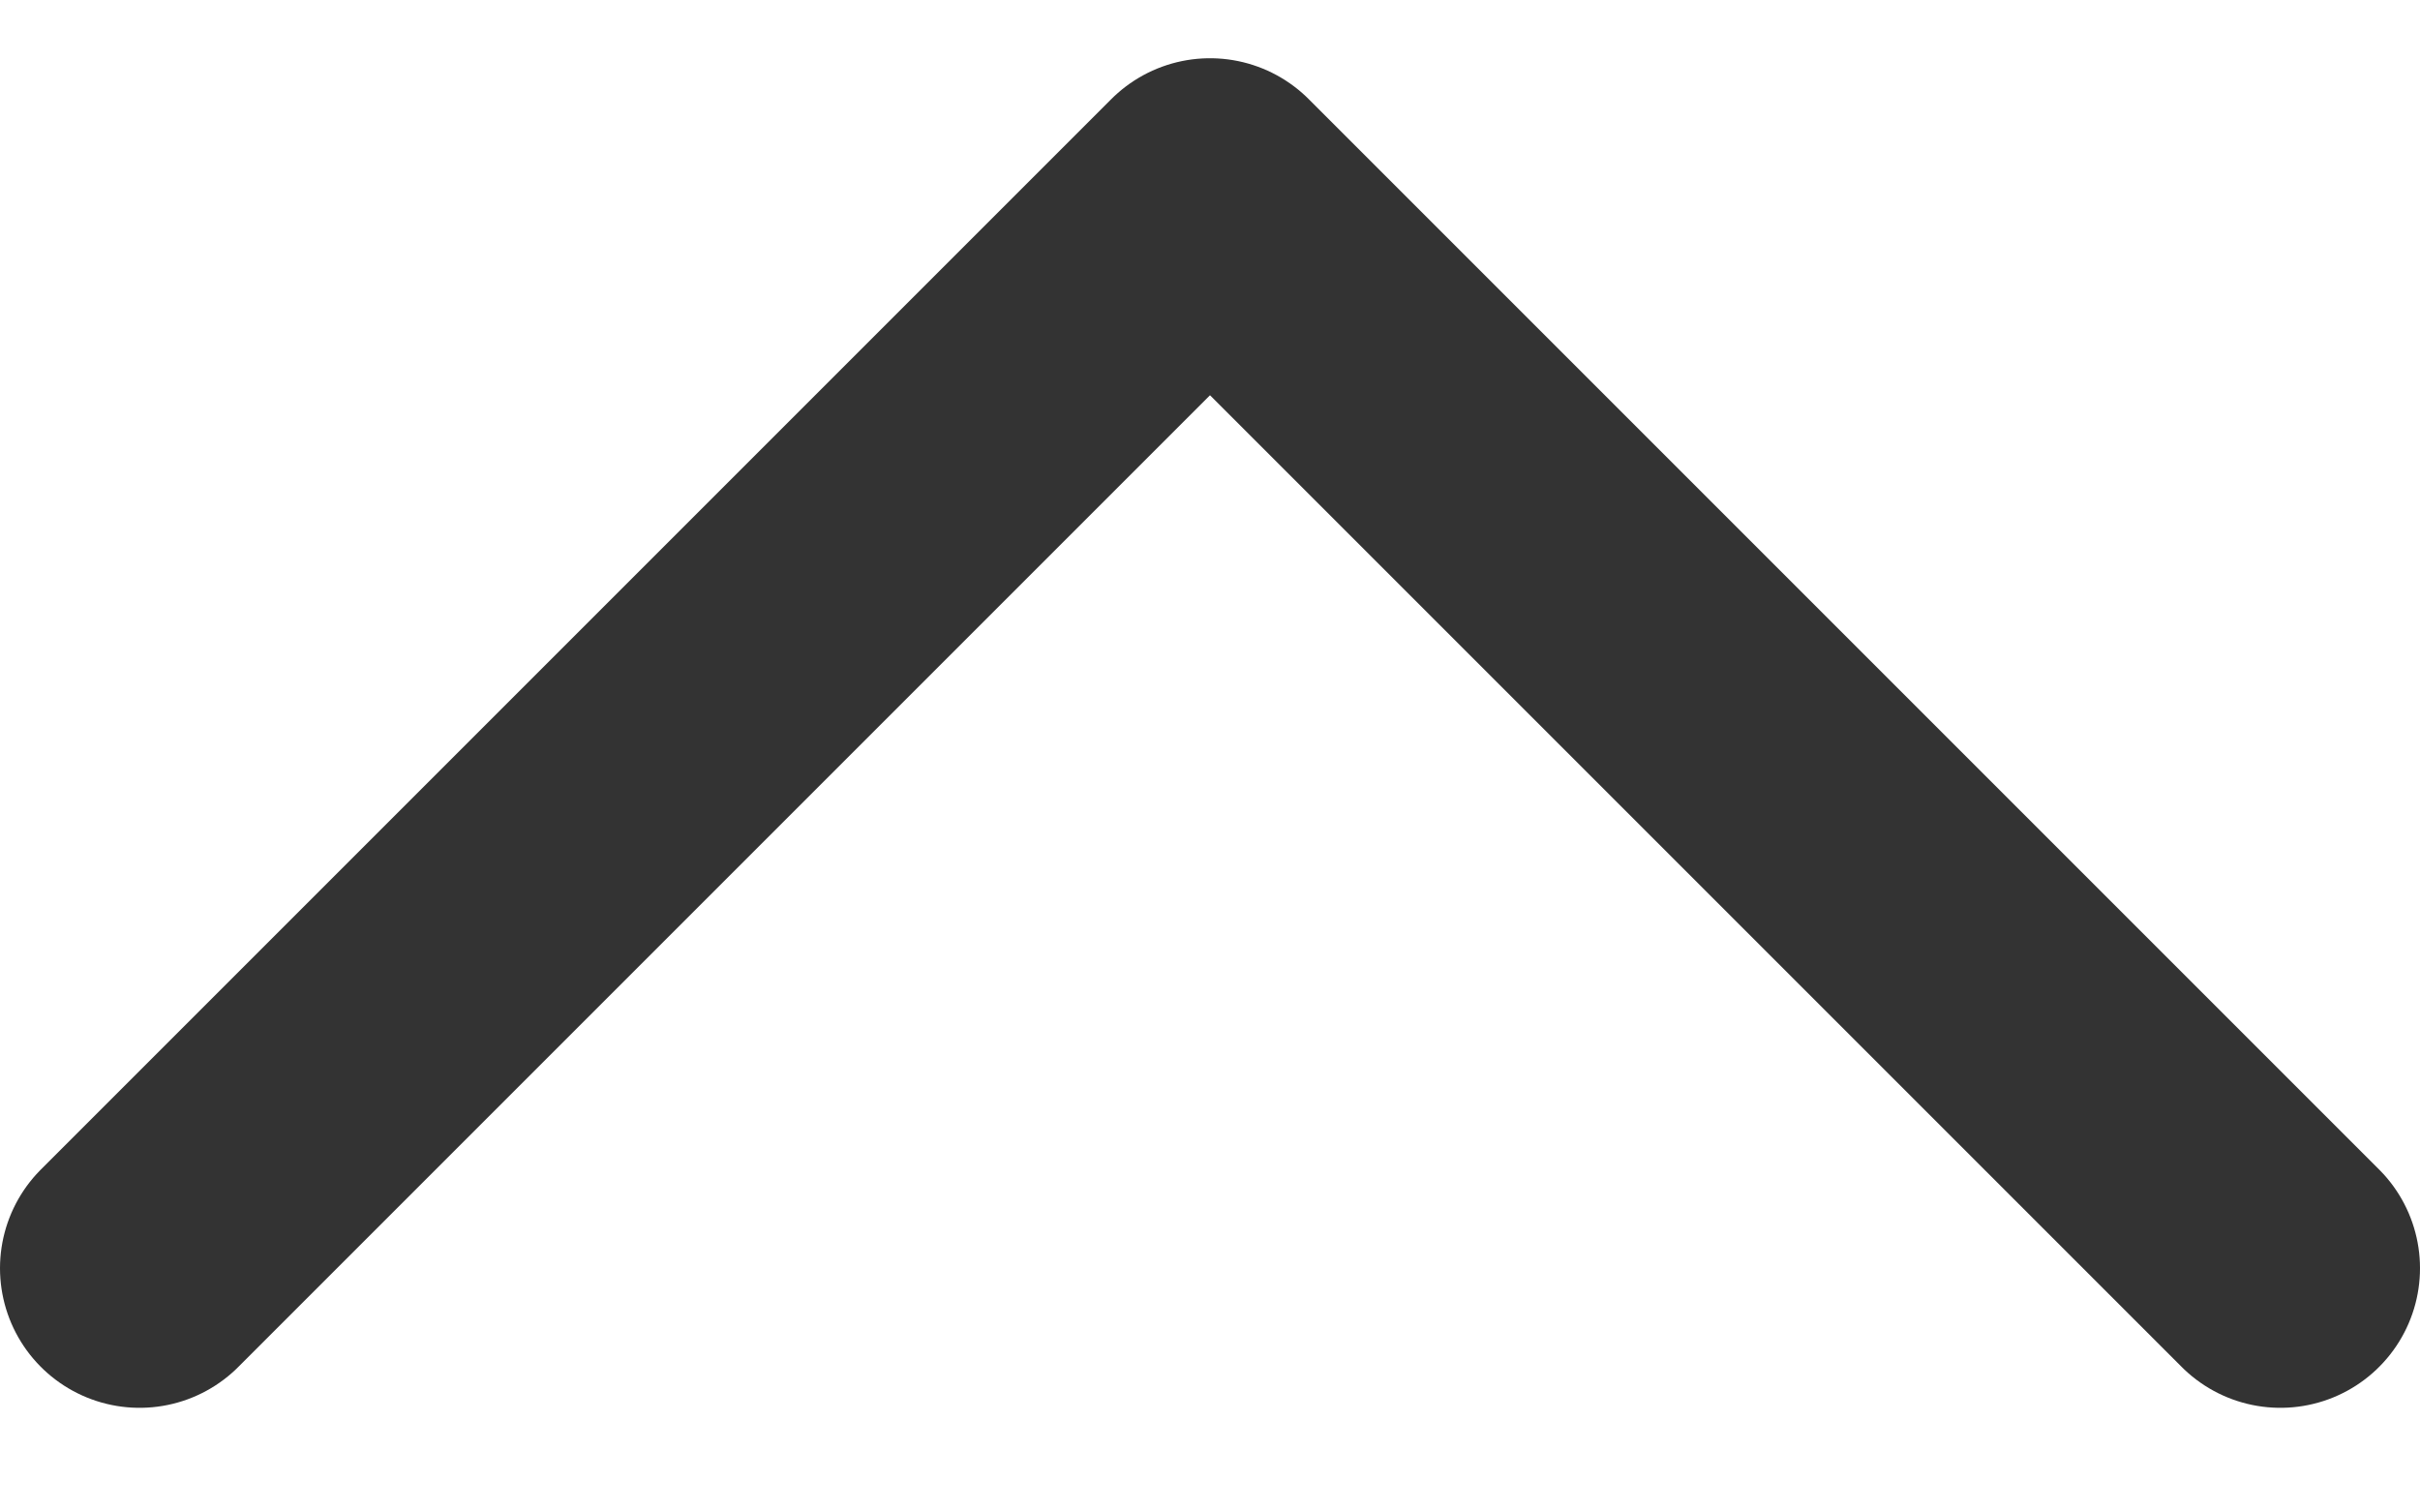 <svg width="16" height="10" viewBox="0 0 16 10" fill="none" xmlns="http://www.w3.org/2000/svg">
<path d="M15.077 8.385L8 1.308L0.923 8.385" stroke="black" stroke-opacity="0.8" stroke-width="1.846" stroke-linecap="round" stroke-linejoin="round"/>
</svg>
